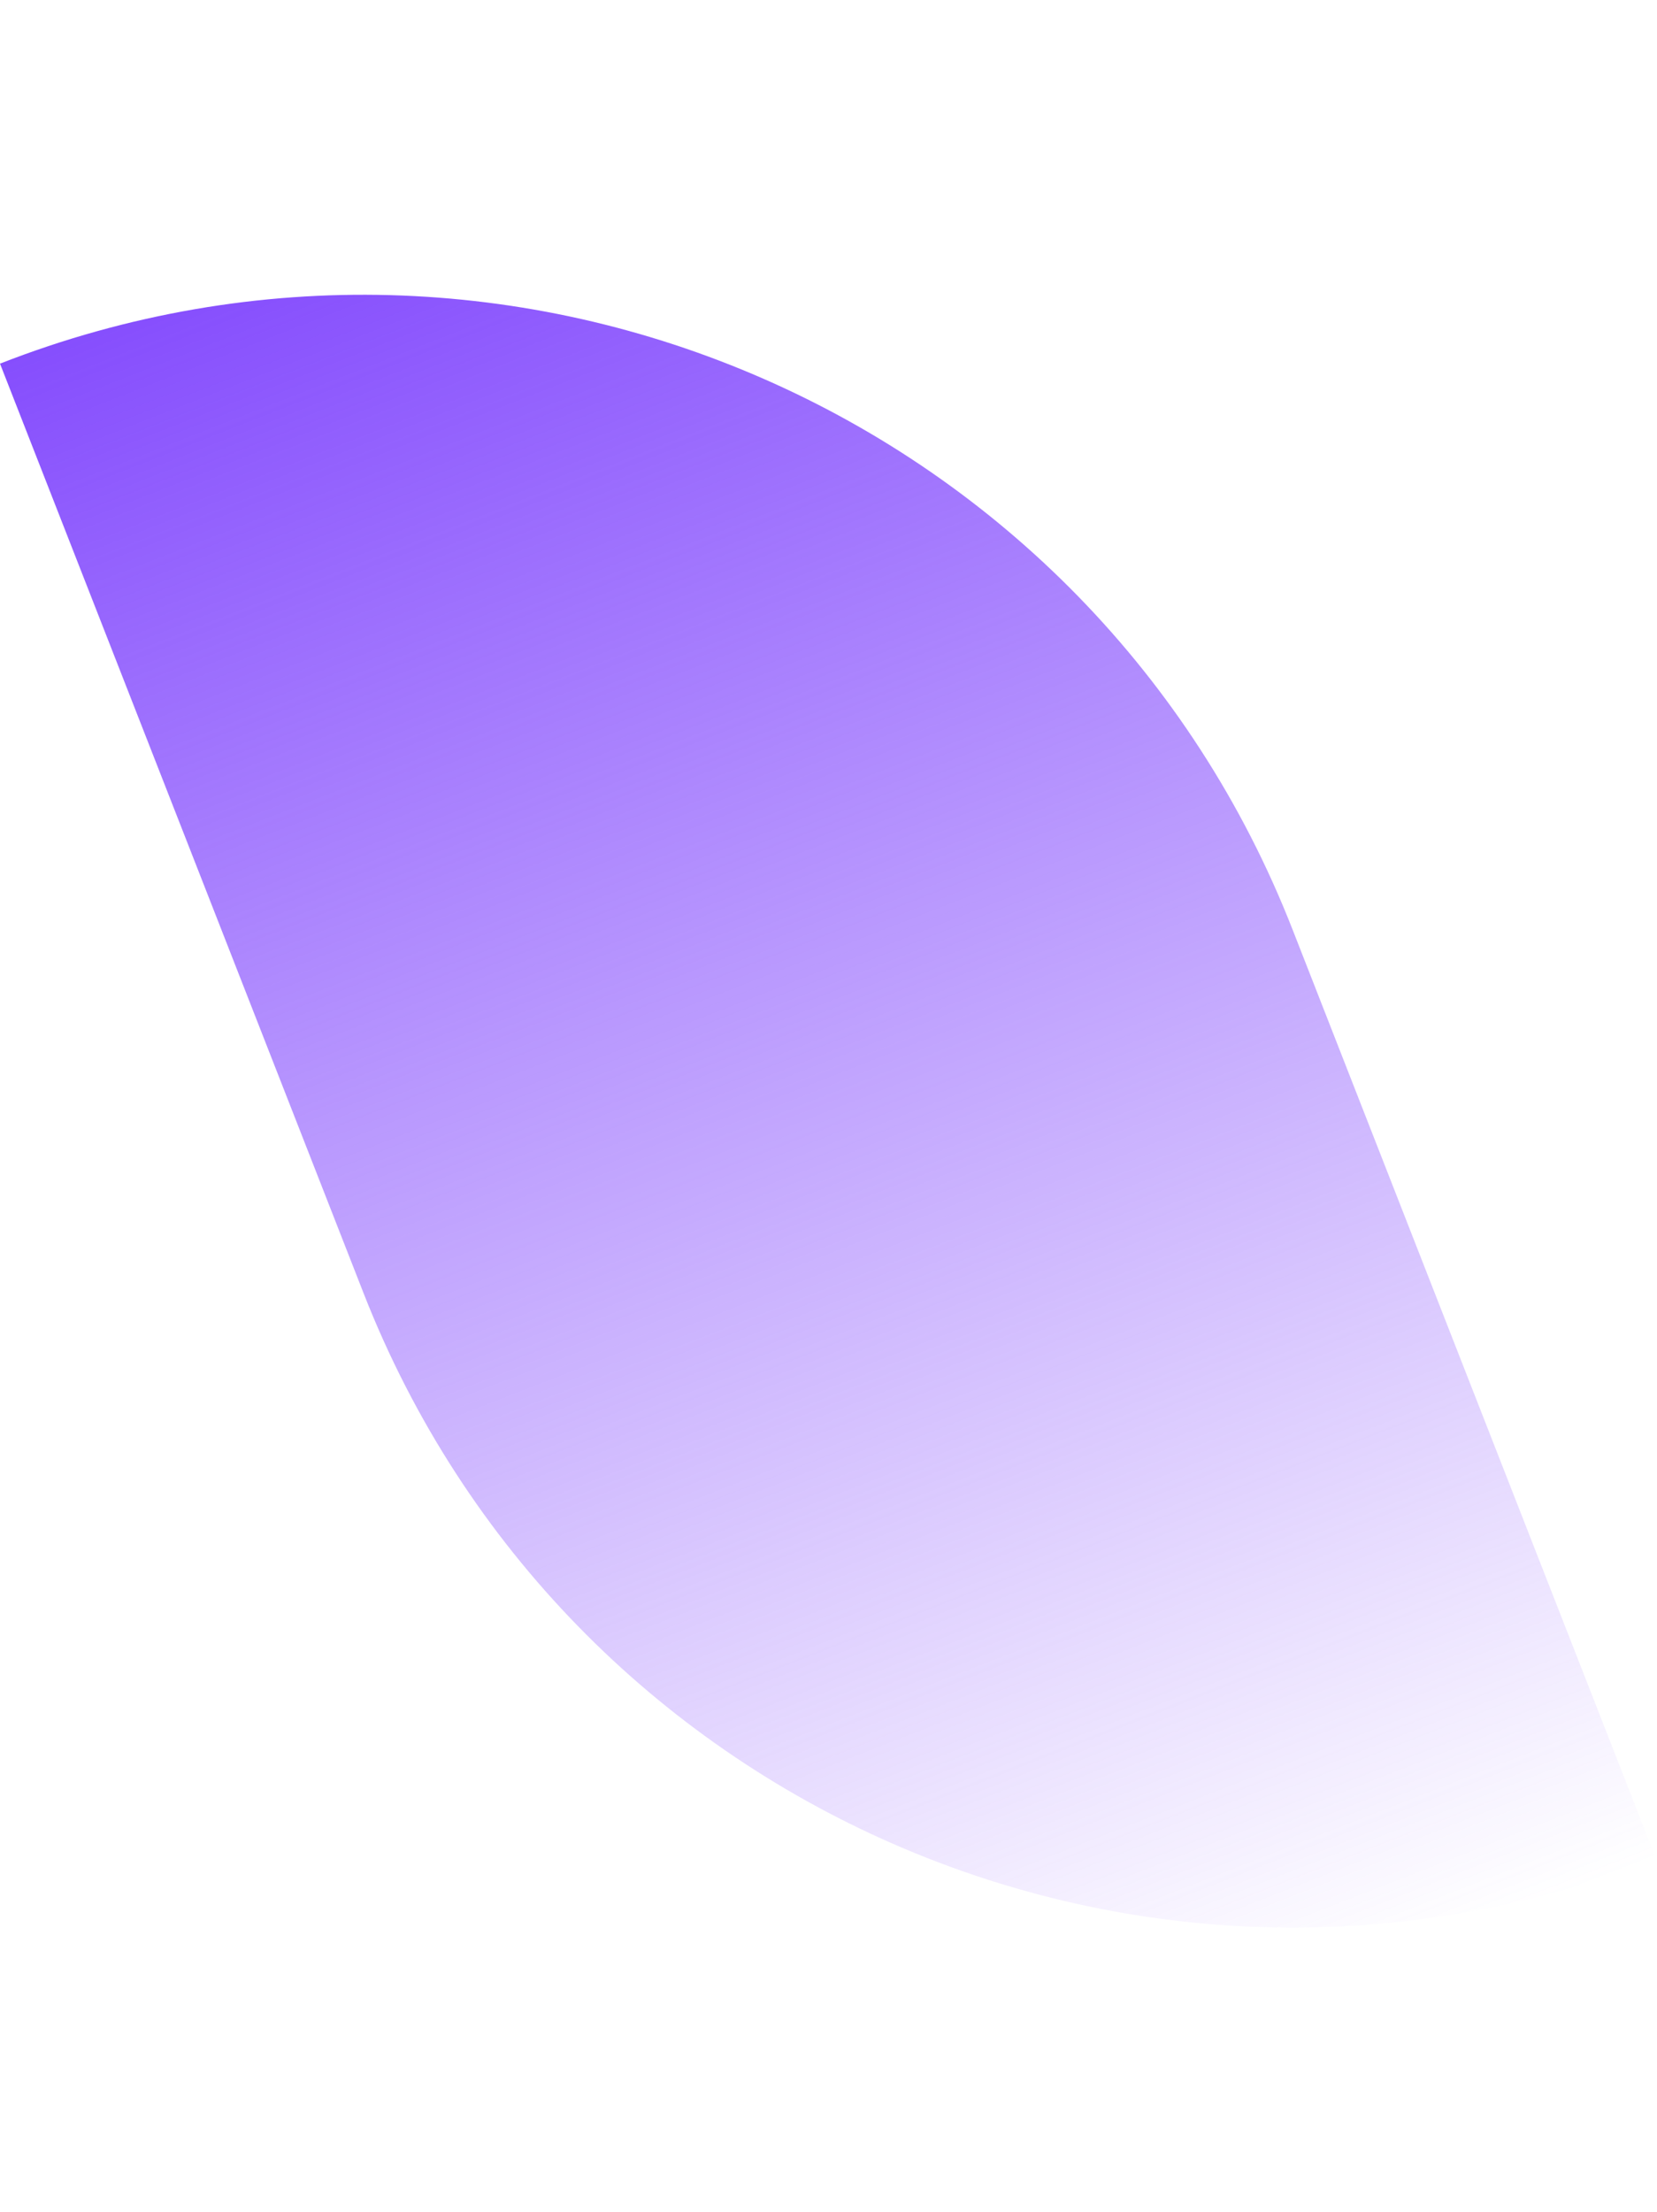 <svg width="637" height="850" viewBox="0 0 637 850" fill="none" xmlns="http://www.w3.org/2000/svg">
<path d="M0 139.741L139.741 496.87C216.917 694.106 439.376 791.435 636.611 714.259L496.87 357.129C419.694 159.894 197.235 62.565 0 139.741Z" fill="url(#paint0_linear)"/>
<defs>
<linearGradient id="paint0_linear" x1="178.565" y1="69.871" x2="458.047" y2="784.129" gradientUnits="userSpaceOnUse">
<stop stop-color="#864EFD"/>
<stop offset="1" stop-color="#864EFD" stop-opacity="0"/>
</linearGradient>
</defs>
</svg>
